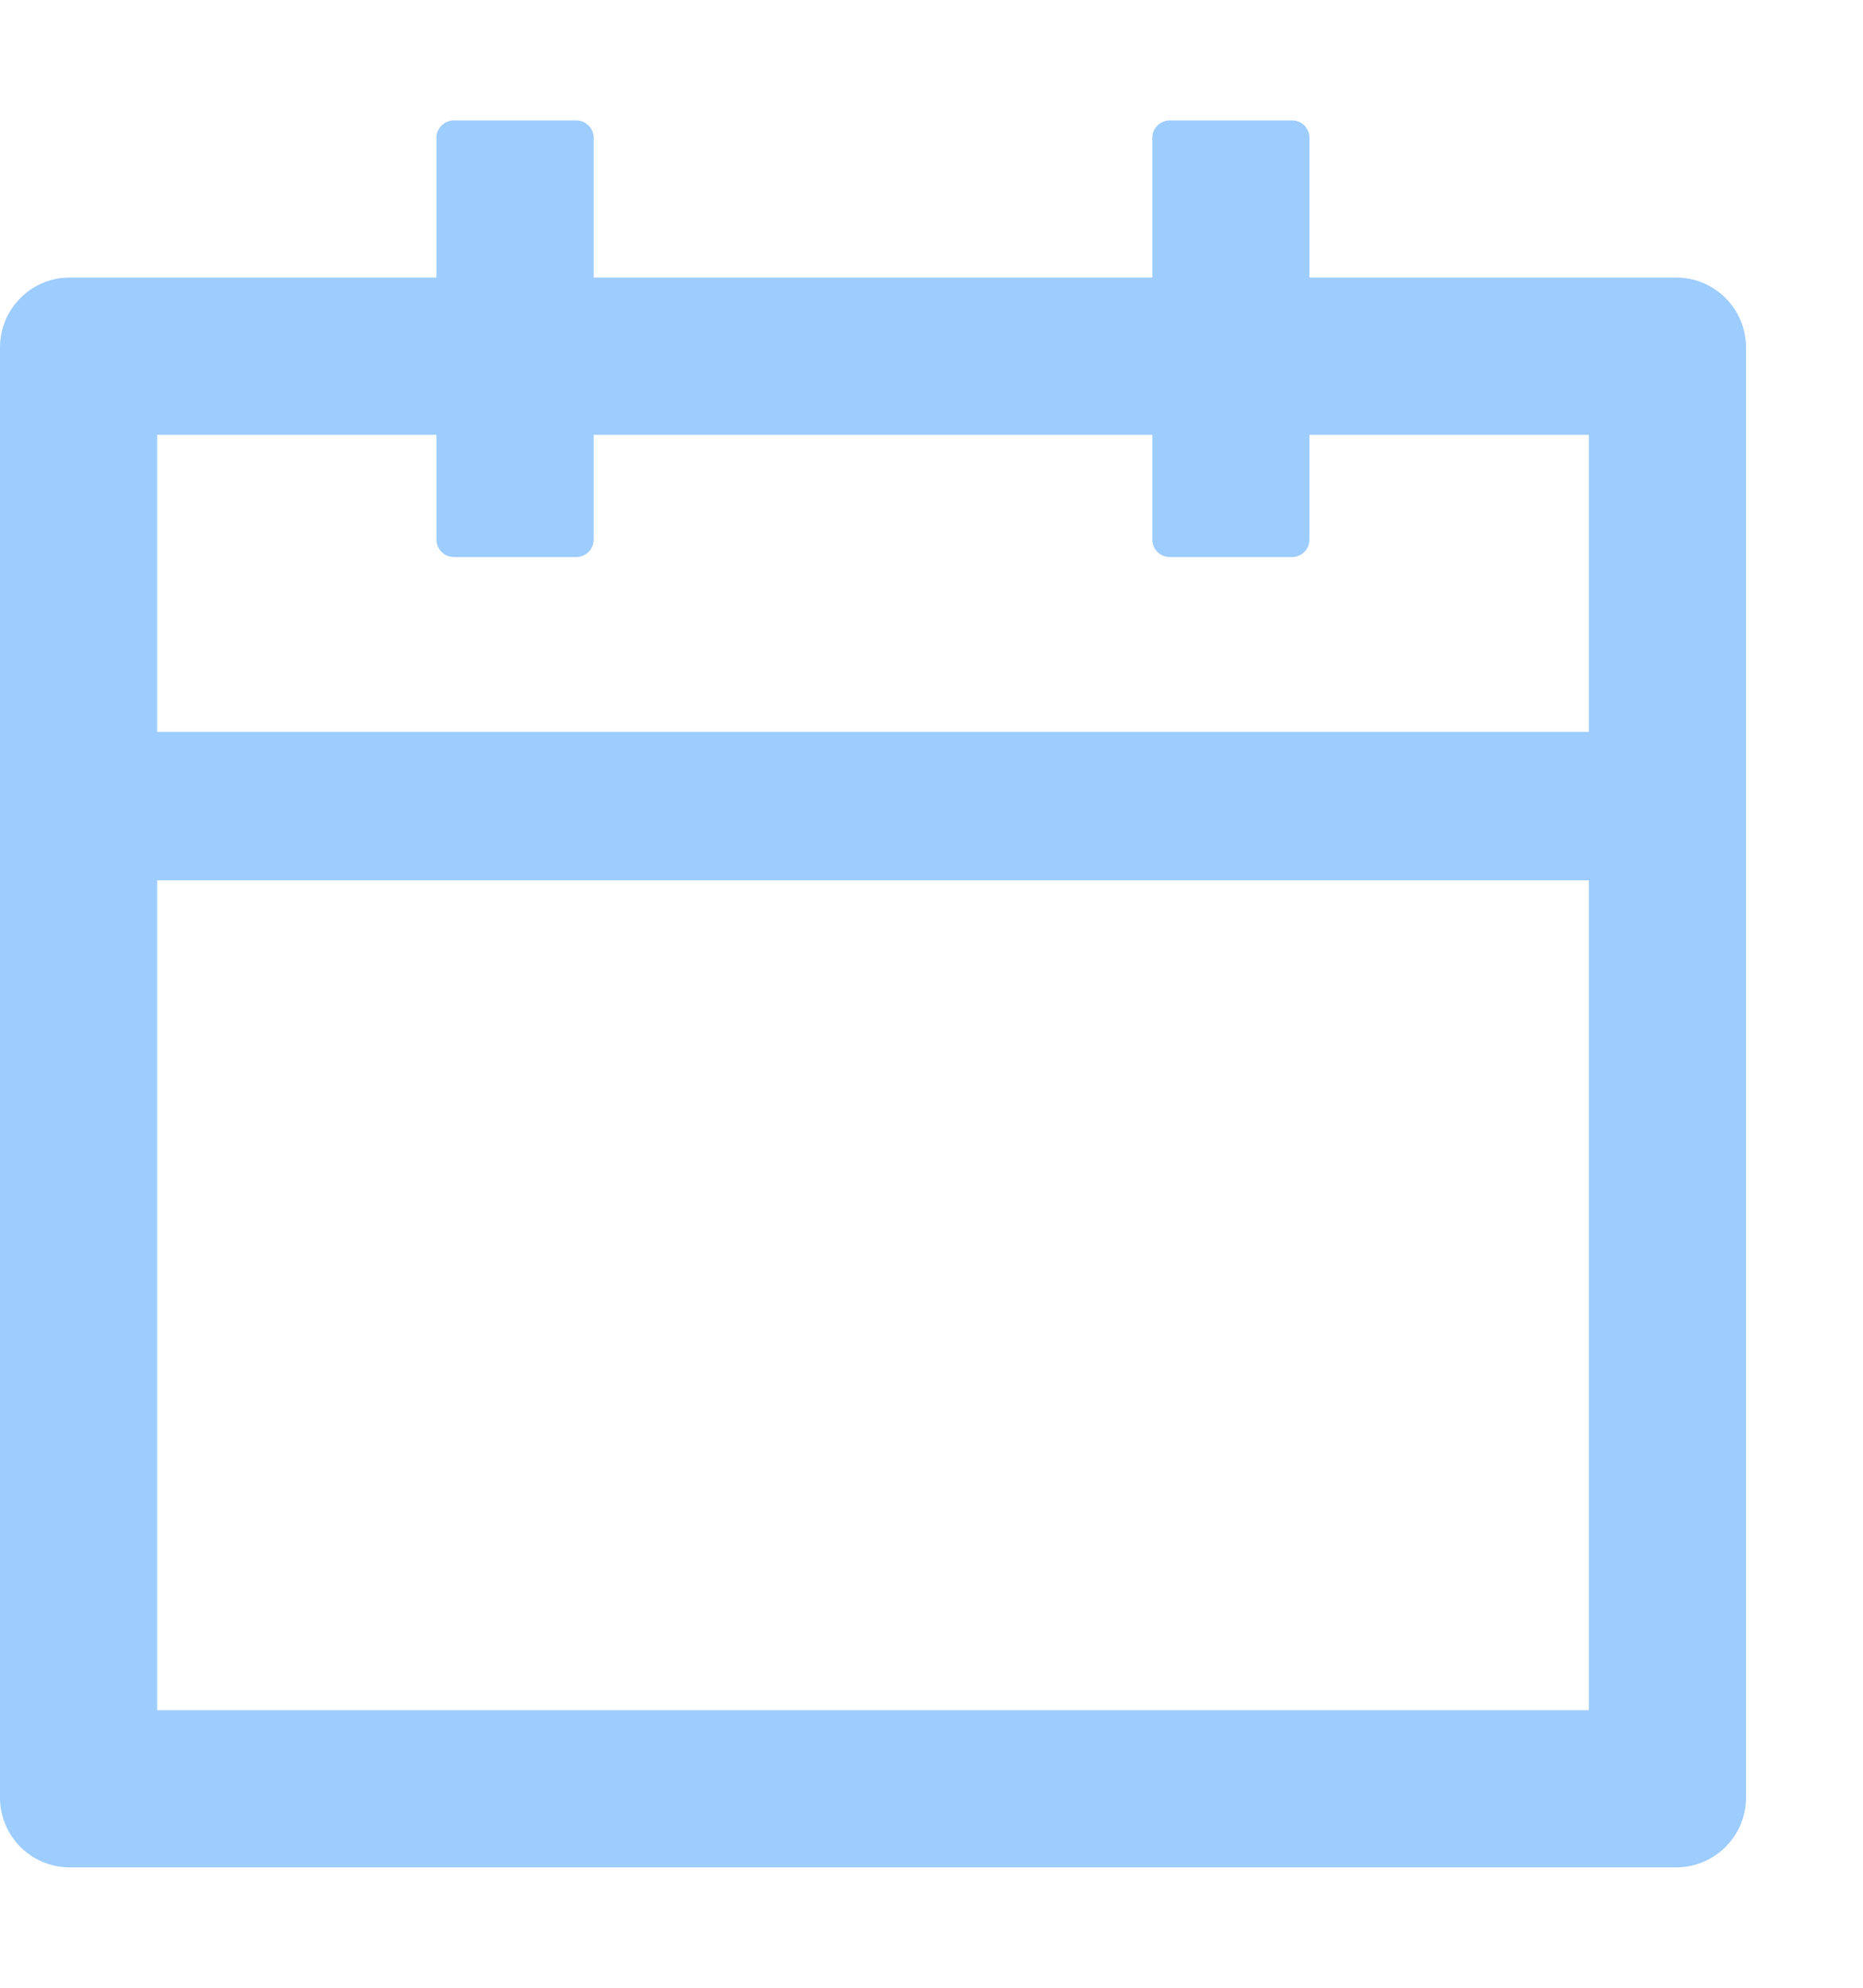 <svg width="15" height="16" viewBox="0 0 15 16" fill="none" xmlns="http://www.w3.org/2000/svg">
<path d="M13.495 2.234H10.543V1.109C10.543 1.032 10.48 0.969 10.403 0.969H9.419C9.341 0.969 9.278 1.032 9.278 1.109V2.234H4.78V1.109C4.78 1.032 4.716 0.969 4.639 0.969H3.655C3.578 0.969 3.514 1.032 3.514 1.109V2.234H0.562C0.251 2.234 0 2.486 0 2.797V14.469C0 14.78 0.251 15.031 0.562 15.031H13.495C13.806 15.031 14.058 14.78 14.058 14.469V2.797C14.058 2.486 13.806 2.234 13.495 2.234ZM12.793 13.766H1.265V7.086H12.793V13.766ZM1.265 5.891V3.5H3.514V4.344C3.514 4.421 3.578 4.484 3.655 4.484H4.639C4.716 4.484 4.78 4.421 4.78 4.344V3.5H9.278V4.344C9.278 4.421 9.341 4.484 9.419 4.484H10.403C10.48 4.484 10.543 4.421 10.543 4.344V3.5H12.793V5.891H1.265Z" fill="#9DCCFF"/>
</svg>
